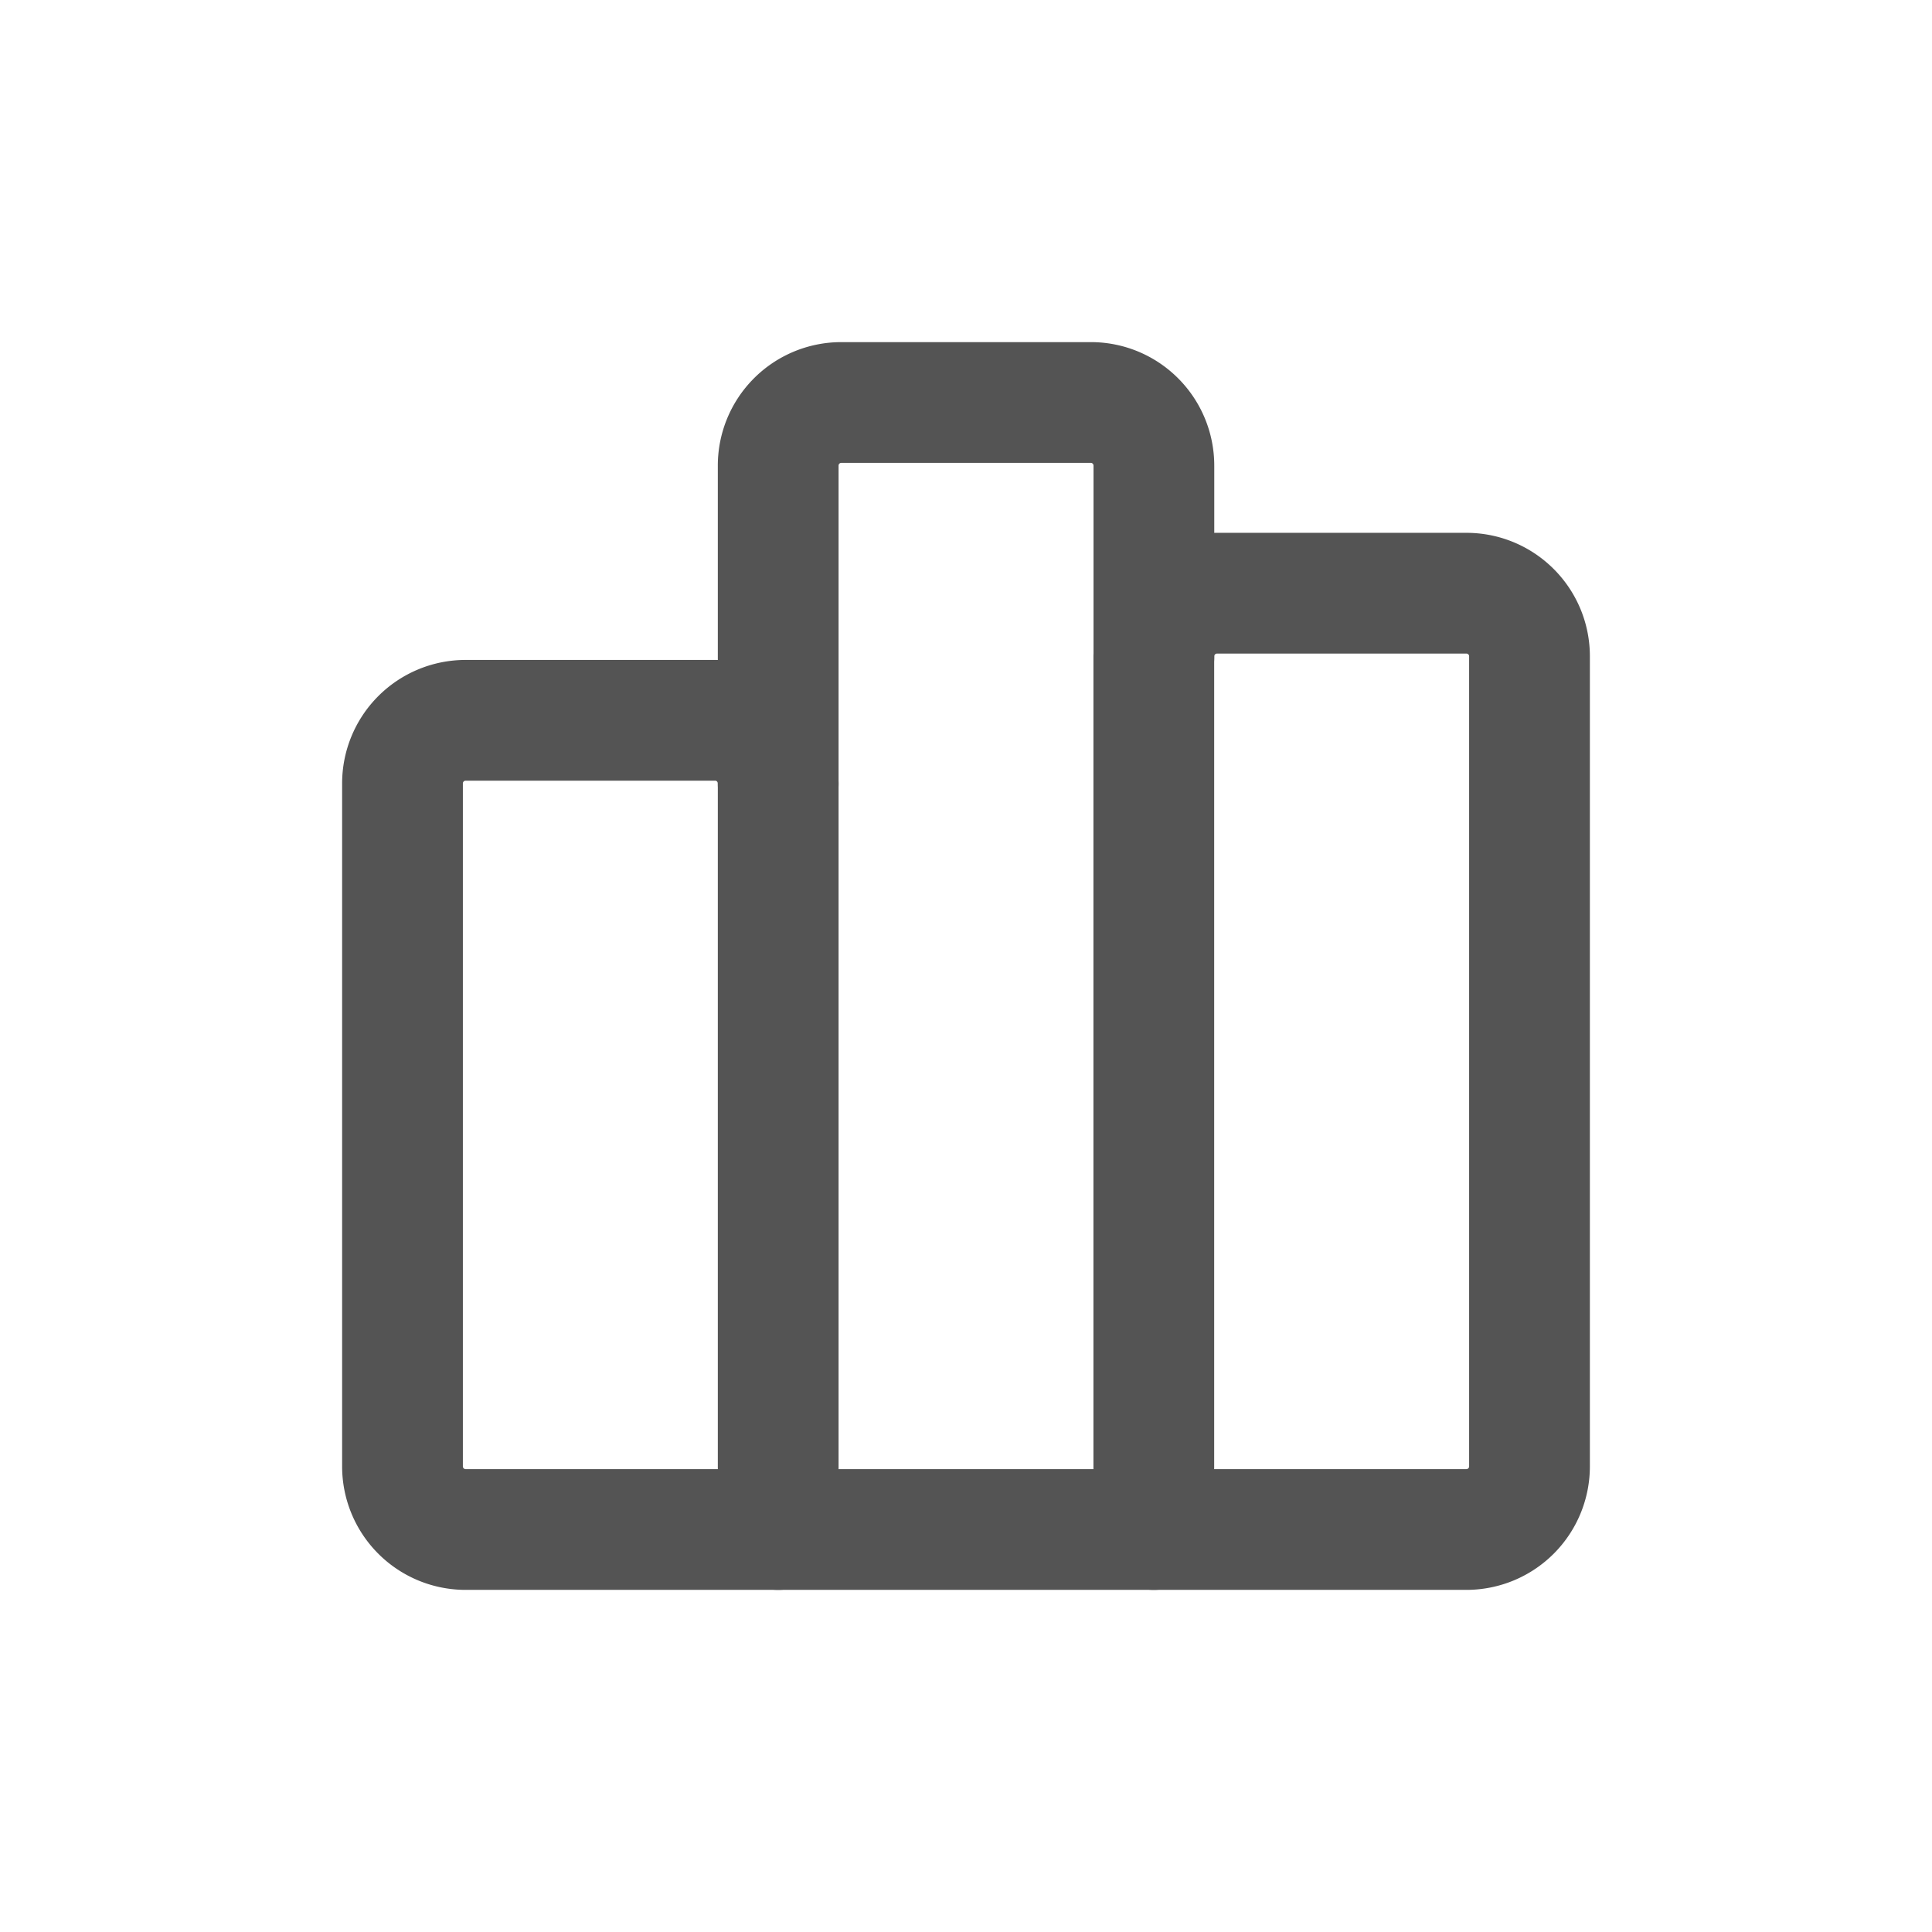 <svg width="24" height="24" viewBox="0 0 24 24" fill="none" xmlns="http://www.w3.org/2000/svg">
    <path clip-rule="evenodd" d="M5 18.211V9.737a.784.784 0 0 1 .778-.789h3.111c.433.003.78.356.778.789V5.789A.784.784 0 0 1 10.444 5h3.112c.433.003.78.356.778.789v2.369a.784.784 0 0 1 .778-.789h3.111c.432.004.78.357.777.789v10.053a.784.784 0 0 1-.778.789H5.778A.784.784 0 0 1 5 18.211v0z" stroke="#545454" stroke-width="1.5" stroke-linecap="round" stroke-linejoin="round"/>
    <path d="M8.917 19a.75.75 0 0 0 1.5 0h-1.5zm1.5-9.263a.75.75 0 0 0-1.5 0h1.5zM13.583 19a.75.75 0 0 0 1.5 0h-1.5zm1.5-10.842a.75.75 0 0 0-1.5 0h1.5zM10.417 19V9.737h-1.5V19h1.5zm4.666 0V8.158h-1.5V19h1.5z" fill="#545454"/>
</svg>
